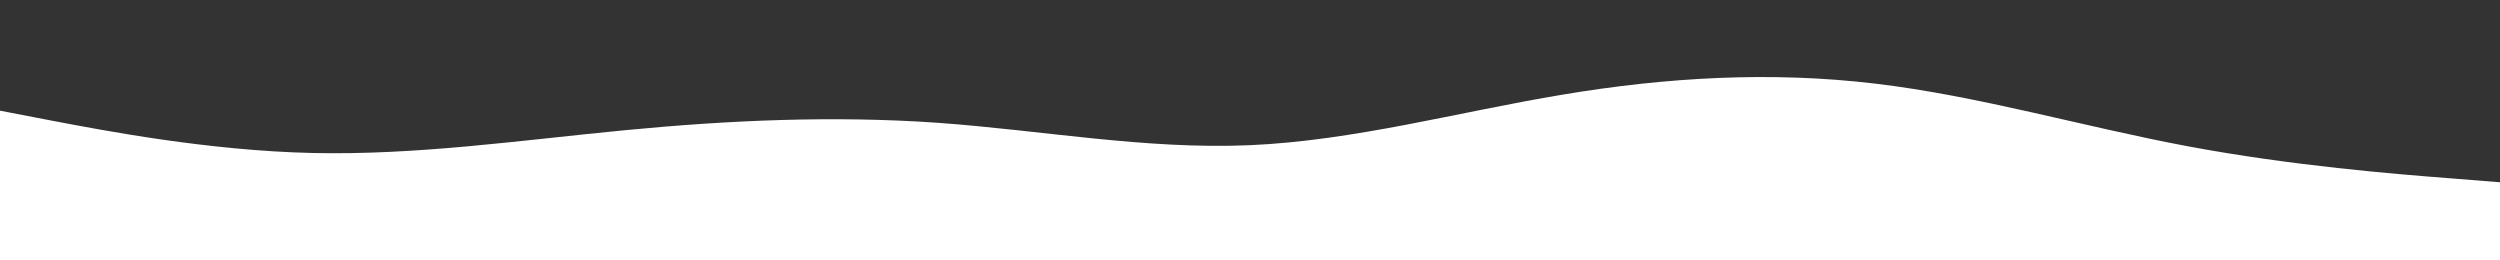 <svg id="visual" viewBox="0 0 1920 200" width="1920" height="200" xmlns="http://www.w3.org/2000/svg" xmlns:xlink="http://www.w3.org/1999/xlink" version="1.1"><rect x="0" y="0" width="1920" height="200" fill="#333333" stroke="none"/><path d="M0 85L40 92.7C80 100.3 160 115.7 240 117.5C320 119.3 400 107.7 480 100C560 92.3 640 88.7 720 94.3C800 100 880 115 960 111.5C1040 108 1120 86 1200 72.7C1280 59.3 1360 54.7 1440 64.2C1520 73.7 1600 97.3 1680 112.3C1760 127.3 1840 133.7 1880 136.8L1920 140L1920 201L1880 201C1840 201 1760 201 1680 201C1600 201 1520 201 1440 201C1360 201 1280 201 1200 201C1120 201 1040 201 960 201C880 201 800 201 720 201C640 201 560 201 480 201C400 201 320 201 240 201C160 201 80 201 40 201L0 201Z" fill="#fff" stroke-linecap="round" stroke-linejoin="miter"></path></svg>